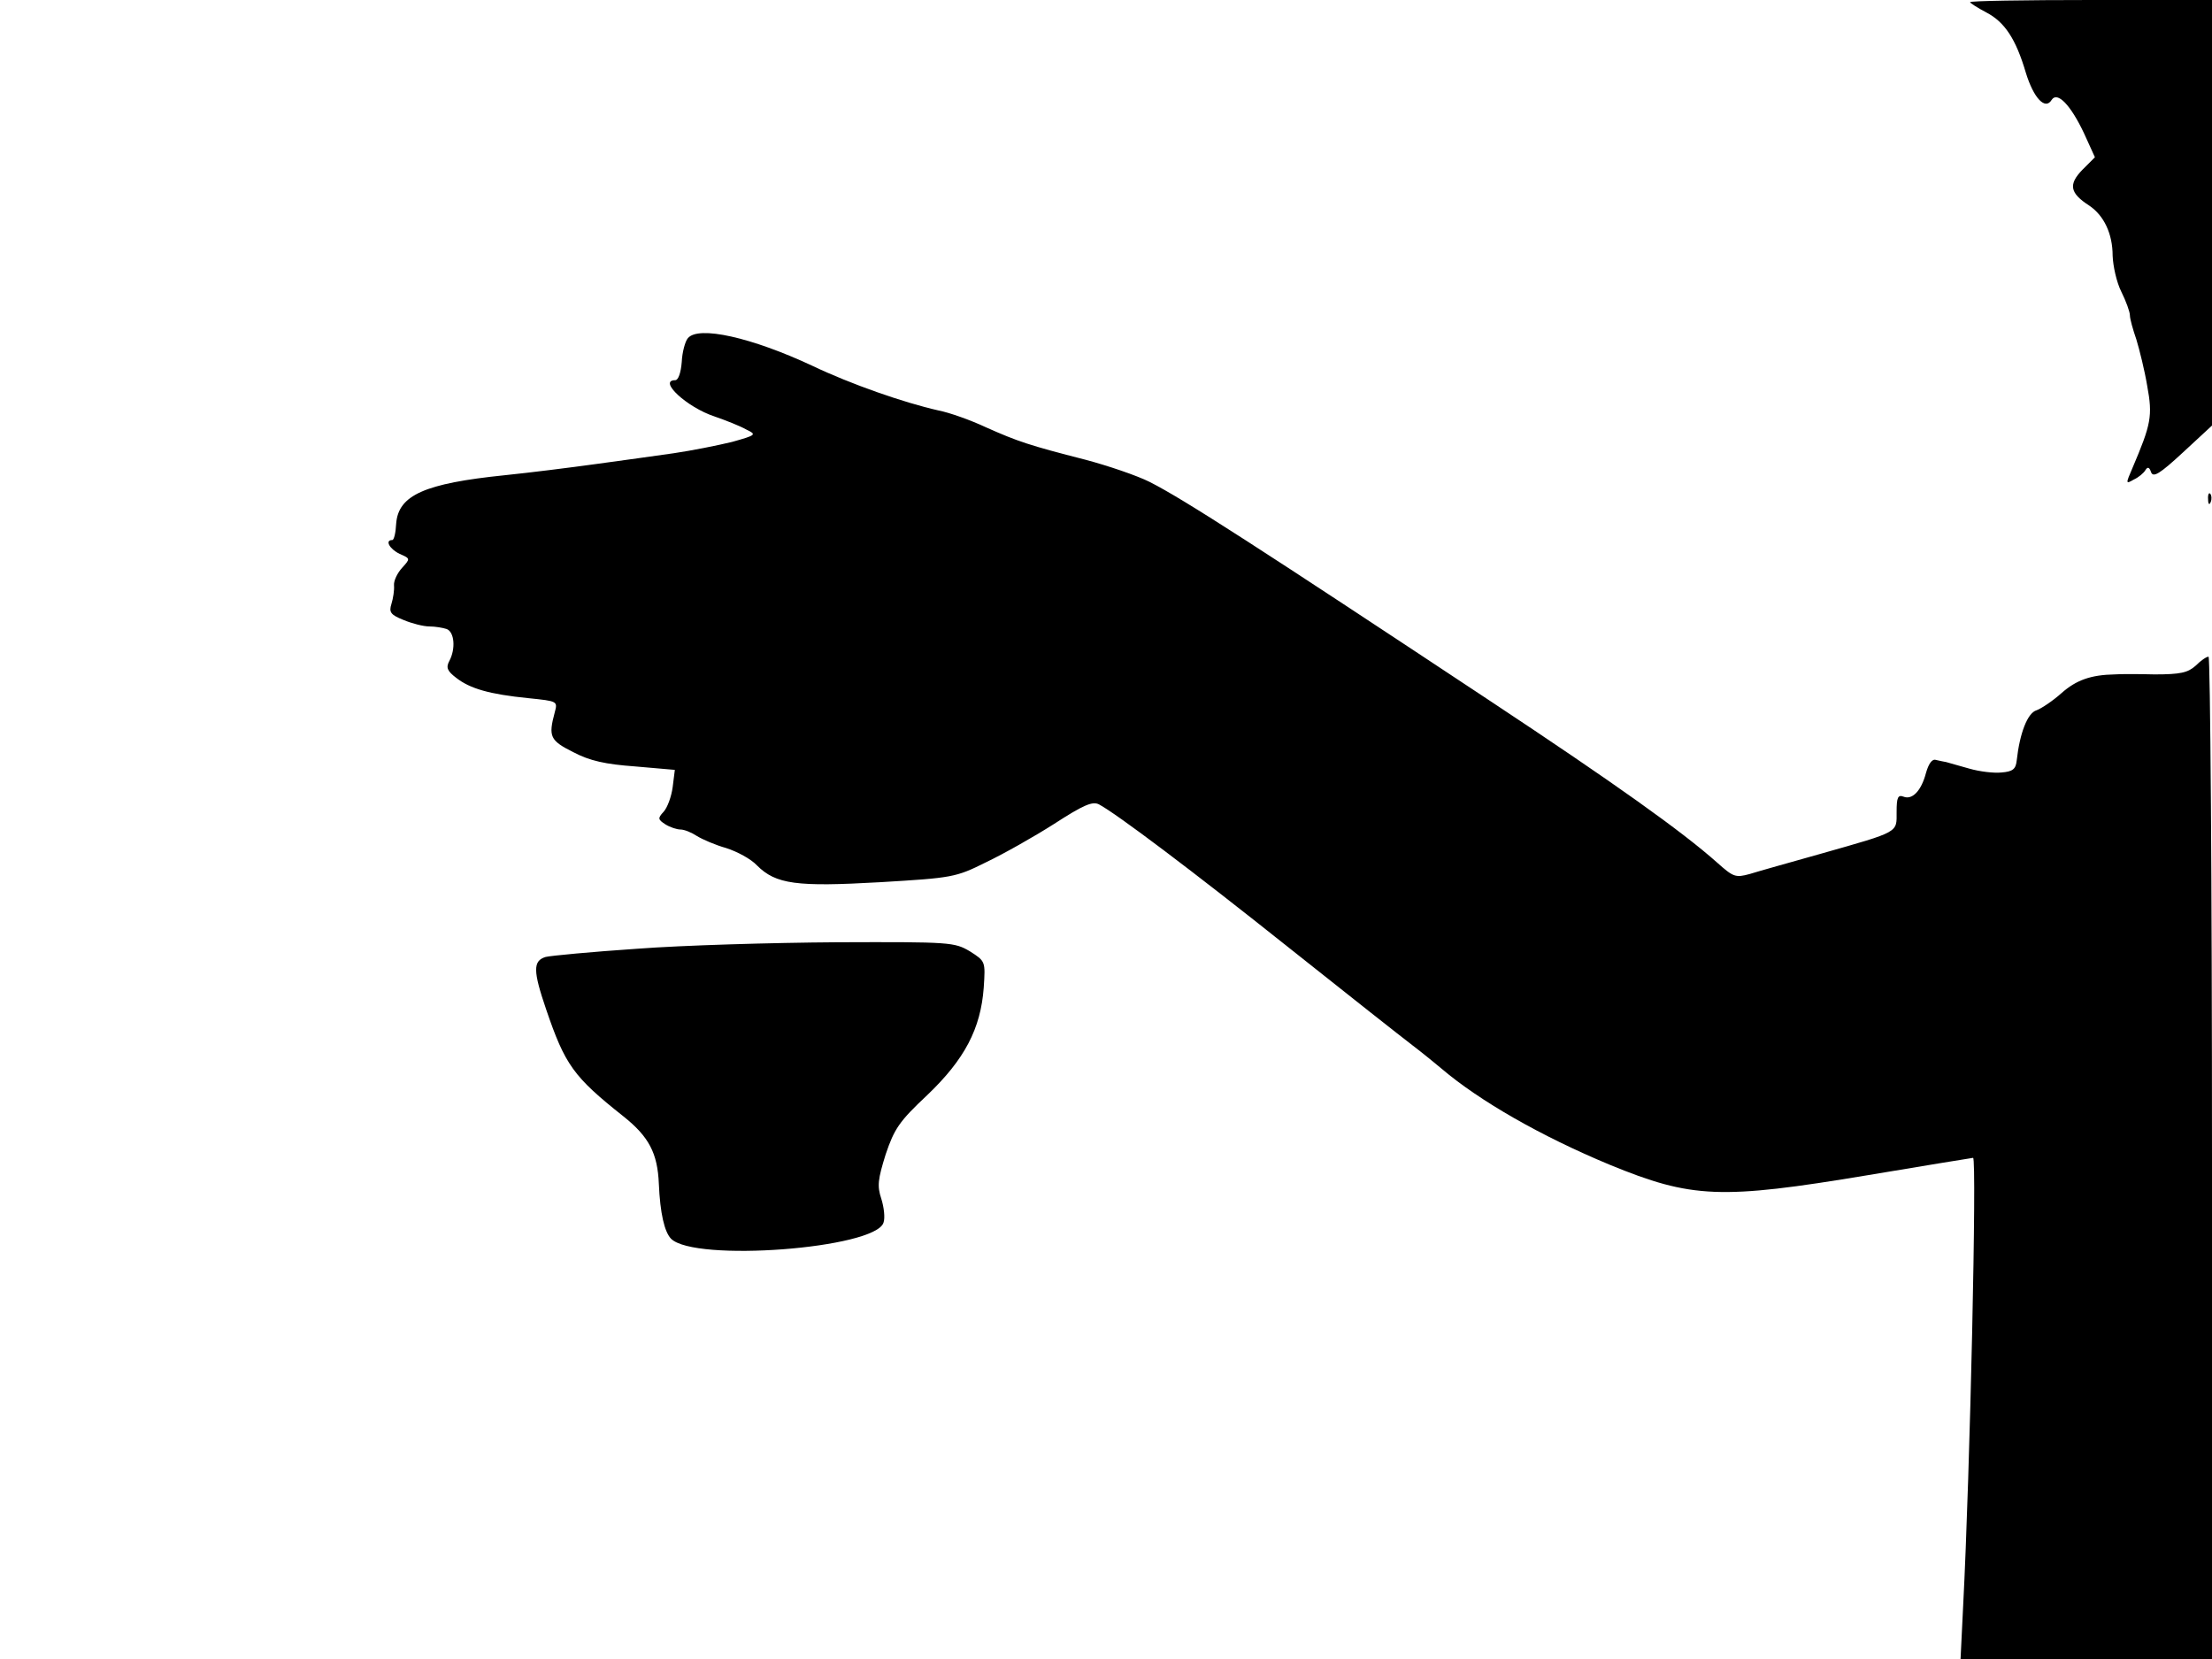 <svg xmlns="http://www.w3.org/2000/svg" width="682.667" height="512" version="1.0" viewBox="0 0 512 384"><path d="M456 .5c0 .2 1.7 1.3 3.8 2.4 4.2 2.2 6.8 6.1 9.1 13.9 1.8 5.9 4.5 8.8 6 6.3 1.3-2 4.4 1.2 7.5 7.8l2.5 5.5-2.9 2.9c-3.3 3.4-2.9 5.4 1.6 8.3 3.4 2.3 5.4 6.5 5.4 11.6.1 2.4.9 6.1 2 8.3s2 4.7 2 5.5.7 3.3 1.5 5.6c.7 2.3 1.9 7.1 2.5 10.7 1.3 7 .9 8.9-3.4 19-1.6 3.7-1.6 3.8.3 2.7 1.1-.5 2.3-1.5 2.7-2.2.5-.8.9-.7 1.3.5.5 1.3 2 .4 7.4-4.6l6.7-6.2V0h-28c-15.4 0-28 .2-28 .5M159.2 78.3c-.6.7-1.3 3.2-1.4 5.5-.2 2.5-.8 4.2-1.5 4.2-4.1 0 2.7 6.3 9.1 8.4 2.6.9 5.9 2.2 7.3 3 2.5 1.2 2.4 1.3-3.3 2.9-3.3.8-9.3 2-13.4 2.6s-12.2 1.7-18 2.5-15.3 2-21.2 2.6c-18.5 1.9-24.6 4.6-25.1 11.2-.1 2.1-.5 3.8-.9 3.8-1.8 0-.6 2.1 1.7 3.2 2.5 1.1 2.5 1.1.6 3.2-1.1 1.2-2 3-1.9 4.1s-.2 3-.6 4.3c-.6 1.9-.2 2.5 2.8 3.7 1.9.8 4.6 1.5 6 1.5 1.3 0 3.1.3 4 .6 1.8.7 2.1 4.6.6 7.4-.8 1.5-.5 2.3 1.6 3.9 3.2 2.5 7.7 3.8 16.7 4.7 6.8.7 6.8.7 6.1 3.3-1.5 5.6-1.1 6.5 4.3 9.2 3.8 2 7.4 2.8 14.3 3.3l9.2.8-.5 4c-.3 2.2-1.2 4.7-2.1 5.7-1.4 1.5-1.3 1.8.4 2.9 1.1.7 2.7 1.2 3.5 1.2.9 0 2.6.7 3.8 1.5 1.3.8 4.3 2.1 6.8 2.8 2.5.8 5.7 2.5 7.1 4 4.4 4.4 9.2 5 28.5 3.9 16.7-1 17.5-1.1 24.5-4.6 4-1.9 11.1-5.9 15.8-8.9 6.8-4.4 8.9-5.3 10.4-4.5 4.1 2.2 21.4 15.2 44.1 33.3 13.2 10.5 26 20.6 28.5 22.5s5.4 4.3 6.6 5.3c8.8 7.5 23.1 15.7 39 22.3 19 7.8 25.6 8.1 59.8 2.4 13.2-2.2 24.1-4 24.3-4 .9 0-.7 72.8-2.3 103.7l-.6 12.3H512V268c0-63.8-.4-116-.8-116-.5 0-1.8.9-3 2.1-1.8 1.6-3.5 2-9.5 2-3.9-.1-8.1-.1-9.2 0-5.5.1-8.9 1.3-12.3 4.3-2 1.8-4.7 3.6-5.8 4-2.1.6-3.9 5.3-4.6 11.6-.2 2-.9 2.6-3.5 2.8-1.7.2-5.1-.2-7.5-.9s-4.7-1.3-5.3-1.5c-.5-.1-1.6-.3-2.4-.5-.9-.3-1.7.9-2.3 3-1.1 4.2-3.2 6.3-5.2 5.5-1.3-.5-1.6.2-1.6 3.5 0 4.9.8 4.5-17.5 9.7-7.1 2-14.6 4.1-16.5 4.7-3.3.9-3.8.7-7.5-2.6-8.2-7.3-23.8-18.4-52.5-37.4-53-35.1-71.2-46.9-79-50.8-2.8-1.4-9.5-3.7-14.8-5.1-12.9-3.3-15.6-4.2-23-7.5-3.4-1.6-8.4-3.4-11-3.9-8-1.8-20.3-6.1-29.1-10.3-14.1-6.6-26.5-9.4-28.9-6.4m351.9 37.3c0 1.1.3 1.4.6.6.3-.7.2-1.6-.1-1.9-.3-.4-.6.2-.5 1.3"/><path d="M147.5 219.6c-10.4.7-20 1.6-21.2 1.9-3 .9-2.9 3.3.1 12.1 4.4 12.9 6.3 15.6 17.9 24.8 5.9 4.7 7.9 8.5 8.2 15.6.3 6.9 1.3 11.1 2.8 12.7 5.4 5.5 47.3 2.3 49.2-3.7.4-1.1.1-3.6-.5-5.5-1-3-.8-4.5 1-10.3 2-5.9 3.1-7.6 9.6-13.7 8.7-8.3 12.4-15.4 13.1-24.9.4-6.1.4-6.1-3.2-8.4-3.6-2.1-4.3-2.2-30.8-2.1-15 .1-35.7.7-46.2 1.5"/></svg>